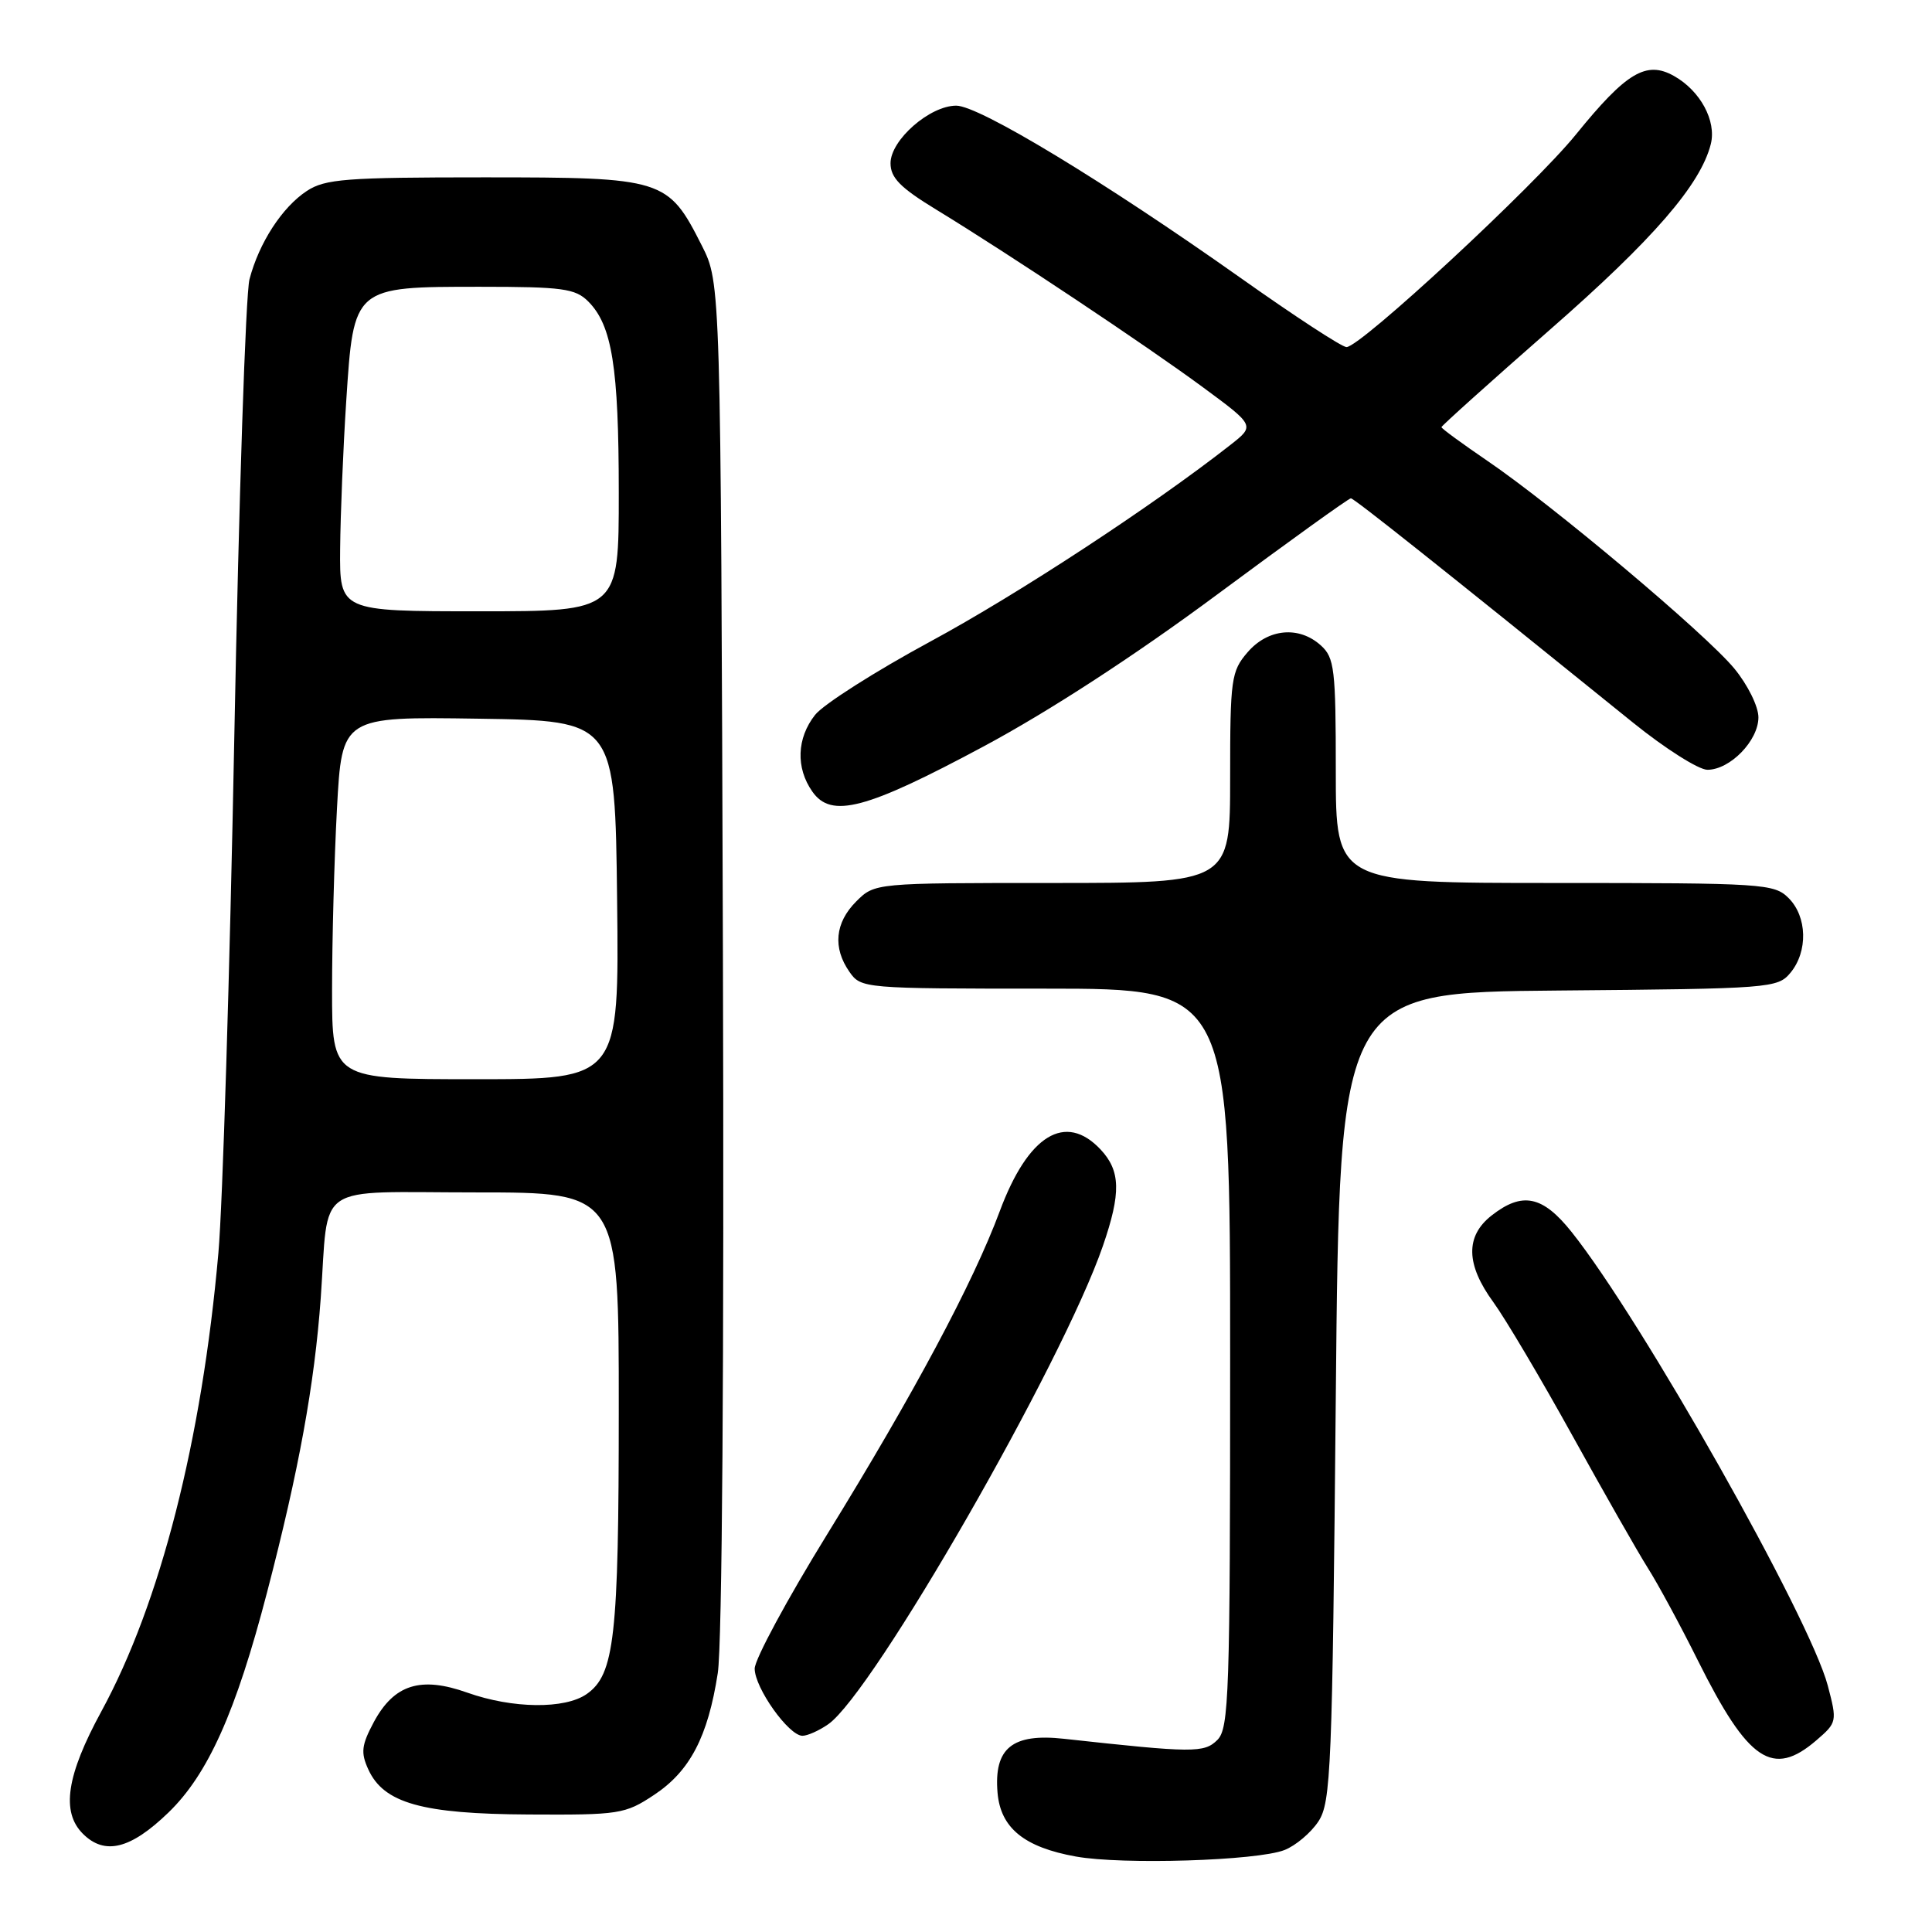 <?xml version="1.0" encoding="UTF-8" standalone="no"?>
<!DOCTYPE svg PUBLIC "-//W3C//DTD SVG 1.1//EN" "http://www.w3.org/Graphics/SVG/1.1/DTD/svg11.dtd" >
<svg xmlns="http://www.w3.org/2000/svg" xmlns:xlink="http://www.w3.org/1999/xlink" version="1.1" viewBox="0 0 256 256">
 <g >
 <path fill="currentColor"
d=" M 170.20 245.14 C 171.68 244.56 173.71 242.85 174.70 241.34 C 176.36 238.80 176.54 234.45 177.00 185.05 C 177.50 131.50 177.50 131.50 206.50 131.25 C 234.65 131.01 235.55 130.94 237.25 128.89 C 239.58 126.07 239.47 121.47 237.00 119.00 C 235.09 117.09 233.67 117.00 206.00 117.00 C 177.00 117.00 177.00 117.00 177.00 102.15 C 177.00 88.66 176.82 87.15 175.03 85.53 C 172.13 82.90 168.02 83.28 165.31 86.43 C 163.14 88.95 163.00 89.94 163.00 103.06 C 163.00 117.00 163.00 117.00 139.45 117.00 C 115.91 117.00 115.91 117.00 113.45 119.45 C 110.64 122.27 110.32 125.58 112.56 128.78 C 114.09 130.97 114.43 131.00 138.56 131.00 C 163.00 131.00 163.00 131.00 163.00 179.93 C 163.00 224.56 162.85 229.01 161.31 230.55 C 159.56 232.29 158.11 232.28 141.00 230.40 C 134.13 229.64 131.68 231.63 132.18 237.55 C 132.58 242.22 135.71 244.77 142.56 246.00 C 148.71 247.11 166.57 246.56 170.20 245.14 Z  M 22.31 240.18 C 27.56 235.11 31.26 226.85 35.39 210.98 C 39.60 194.84 41.67 183.46 42.50 172.00 C 43.61 156.43 41.31 158.00 63.08 158.00 C 82.00 158.00 82.00 158.00 81.99 186.75 C 81.99 216.92 81.43 221.89 77.74 224.47 C 74.85 226.49 67.93 226.41 61.94 224.29 C 55.74 222.08 52.23 223.19 49.54 228.17 C 47.90 231.24 47.78 232.22 48.80 234.45 C 50.84 238.93 55.91 240.36 70.07 240.43 C 82.06 240.50 82.83 240.38 86.66 237.84 C 91.42 234.69 93.80 230.15 95.11 221.69 C 95.69 217.96 95.96 180.09 95.79 126.50 C 95.50 37.50 95.50 37.50 93.00 32.55 C 88.51 23.67 87.96 23.50 64.13 23.50 C 45.84 23.50 43.09 23.71 40.66 25.30 C 37.39 27.45 34.33 32.16 33.06 37.00 C 32.55 38.92 31.65 66.15 31.05 97.50 C 30.45 128.85 29.50 159.68 28.94 166.00 C 26.75 190.87 21.24 212.44 13.43 226.77 C 8.81 235.25 8.08 240.08 10.98 242.98 C 13.87 245.87 17.29 245.03 22.31 240.18 Z  M 240.68 230.60 C 243.42 228.24 243.44 228.11 242.19 223.35 C 239.81 214.35 217.52 174.87 208.25 163.25 C 204.40 158.42 201.71 157.87 197.63 161.07 C 194.15 163.81 194.23 167.55 197.88 172.55 C 199.46 174.72 204.16 182.65 208.32 190.17 C 212.48 197.69 216.98 205.60 218.33 207.74 C 219.69 209.88 222.69 215.43 225.00 220.07 C 231.66 233.41 234.89 235.58 240.68 230.60 Z  M 109.76 228.46 C 115.72 224.28 140.79 180.62 146.14 165.09 C 148.56 158.07 148.49 155.15 145.83 152.31 C 141.17 147.36 136.23 150.38 132.47 160.50 C 128.95 169.97 121.11 184.64 109.59 203.33 C 104.31 211.89 100.00 219.88 100.00 221.10 C 100.00 223.65 104.51 230.00 106.33 230.00 C 107.00 230.00 108.55 229.31 109.76 228.46 Z  M 130.38 98.88 C 139.03 94.24 150.43 86.83 161.29 78.77 C 170.76 71.75 178.72 66.02 179.00 66.03 C 179.44 66.05 190.62 74.93 216.38 95.75 C 220.64 99.19 225.08 102.00 226.24 102.00 C 229.24 102.00 233.00 98.14 233.00 95.05 C 233.00 93.61 231.58 90.74 229.81 88.59 C 226.04 84.01 205.74 66.94 197.08 61.06 C 193.74 58.78 191.00 56.78 191.00 56.60 C 191.00 56.43 197.46 50.62 205.36 43.70 C 219.07 31.71 225.34 24.46 226.69 19.09 C 227.46 16.02 225.30 12.02 221.80 10.06 C 218.14 8.01 215.50 9.58 208.82 17.82 C 203.24 24.70 180.28 45.98 178.42 45.99 C 177.82 46.00 171.52 41.88 164.42 36.85 C 146.36 24.07 129.74 14.00 126.71 14.00 C 123.20 14.00 118.00 18.55 118.00 21.63 C 118.00 23.56 119.30 24.88 124.08 27.79 C 133.70 33.66 151.86 45.76 159.40 51.32 C 166.29 56.40 166.29 56.40 163.04 58.95 C 152.74 67.03 134.84 78.76 123.27 85.01 C 115.97 88.96 109.09 93.34 108.00 94.73 C 105.57 97.81 105.43 101.75 107.64 104.89 C 110.15 108.48 114.74 107.27 130.38 98.88 Z  M 44.00 131.16 C 44.00 124.64 44.29 113.83 44.65 107.14 C 45.31 94.96 45.31 94.96 63.40 95.23 C 81.50 95.50 81.50 95.50 81.77 119.25 C 82.04 143.00 82.04 143.00 63.02 143.00 C 44.00 143.00 44.00 143.00 44.00 131.16 Z  M 45.07 72.75 C 45.11 68.21 45.47 59.38 45.88 53.11 C 46.87 37.95 46.81 38.00 63.61 38.00 C 74.53 38.00 76.23 38.23 77.94 39.94 C 81.10 43.10 81.99 48.63 81.99 65.25 C 82.00 81.00 82.00 81.00 63.50 81.00 C 45.00 81.00 45.00 81.00 45.07 72.75 Z "/>
</g>
</svg>